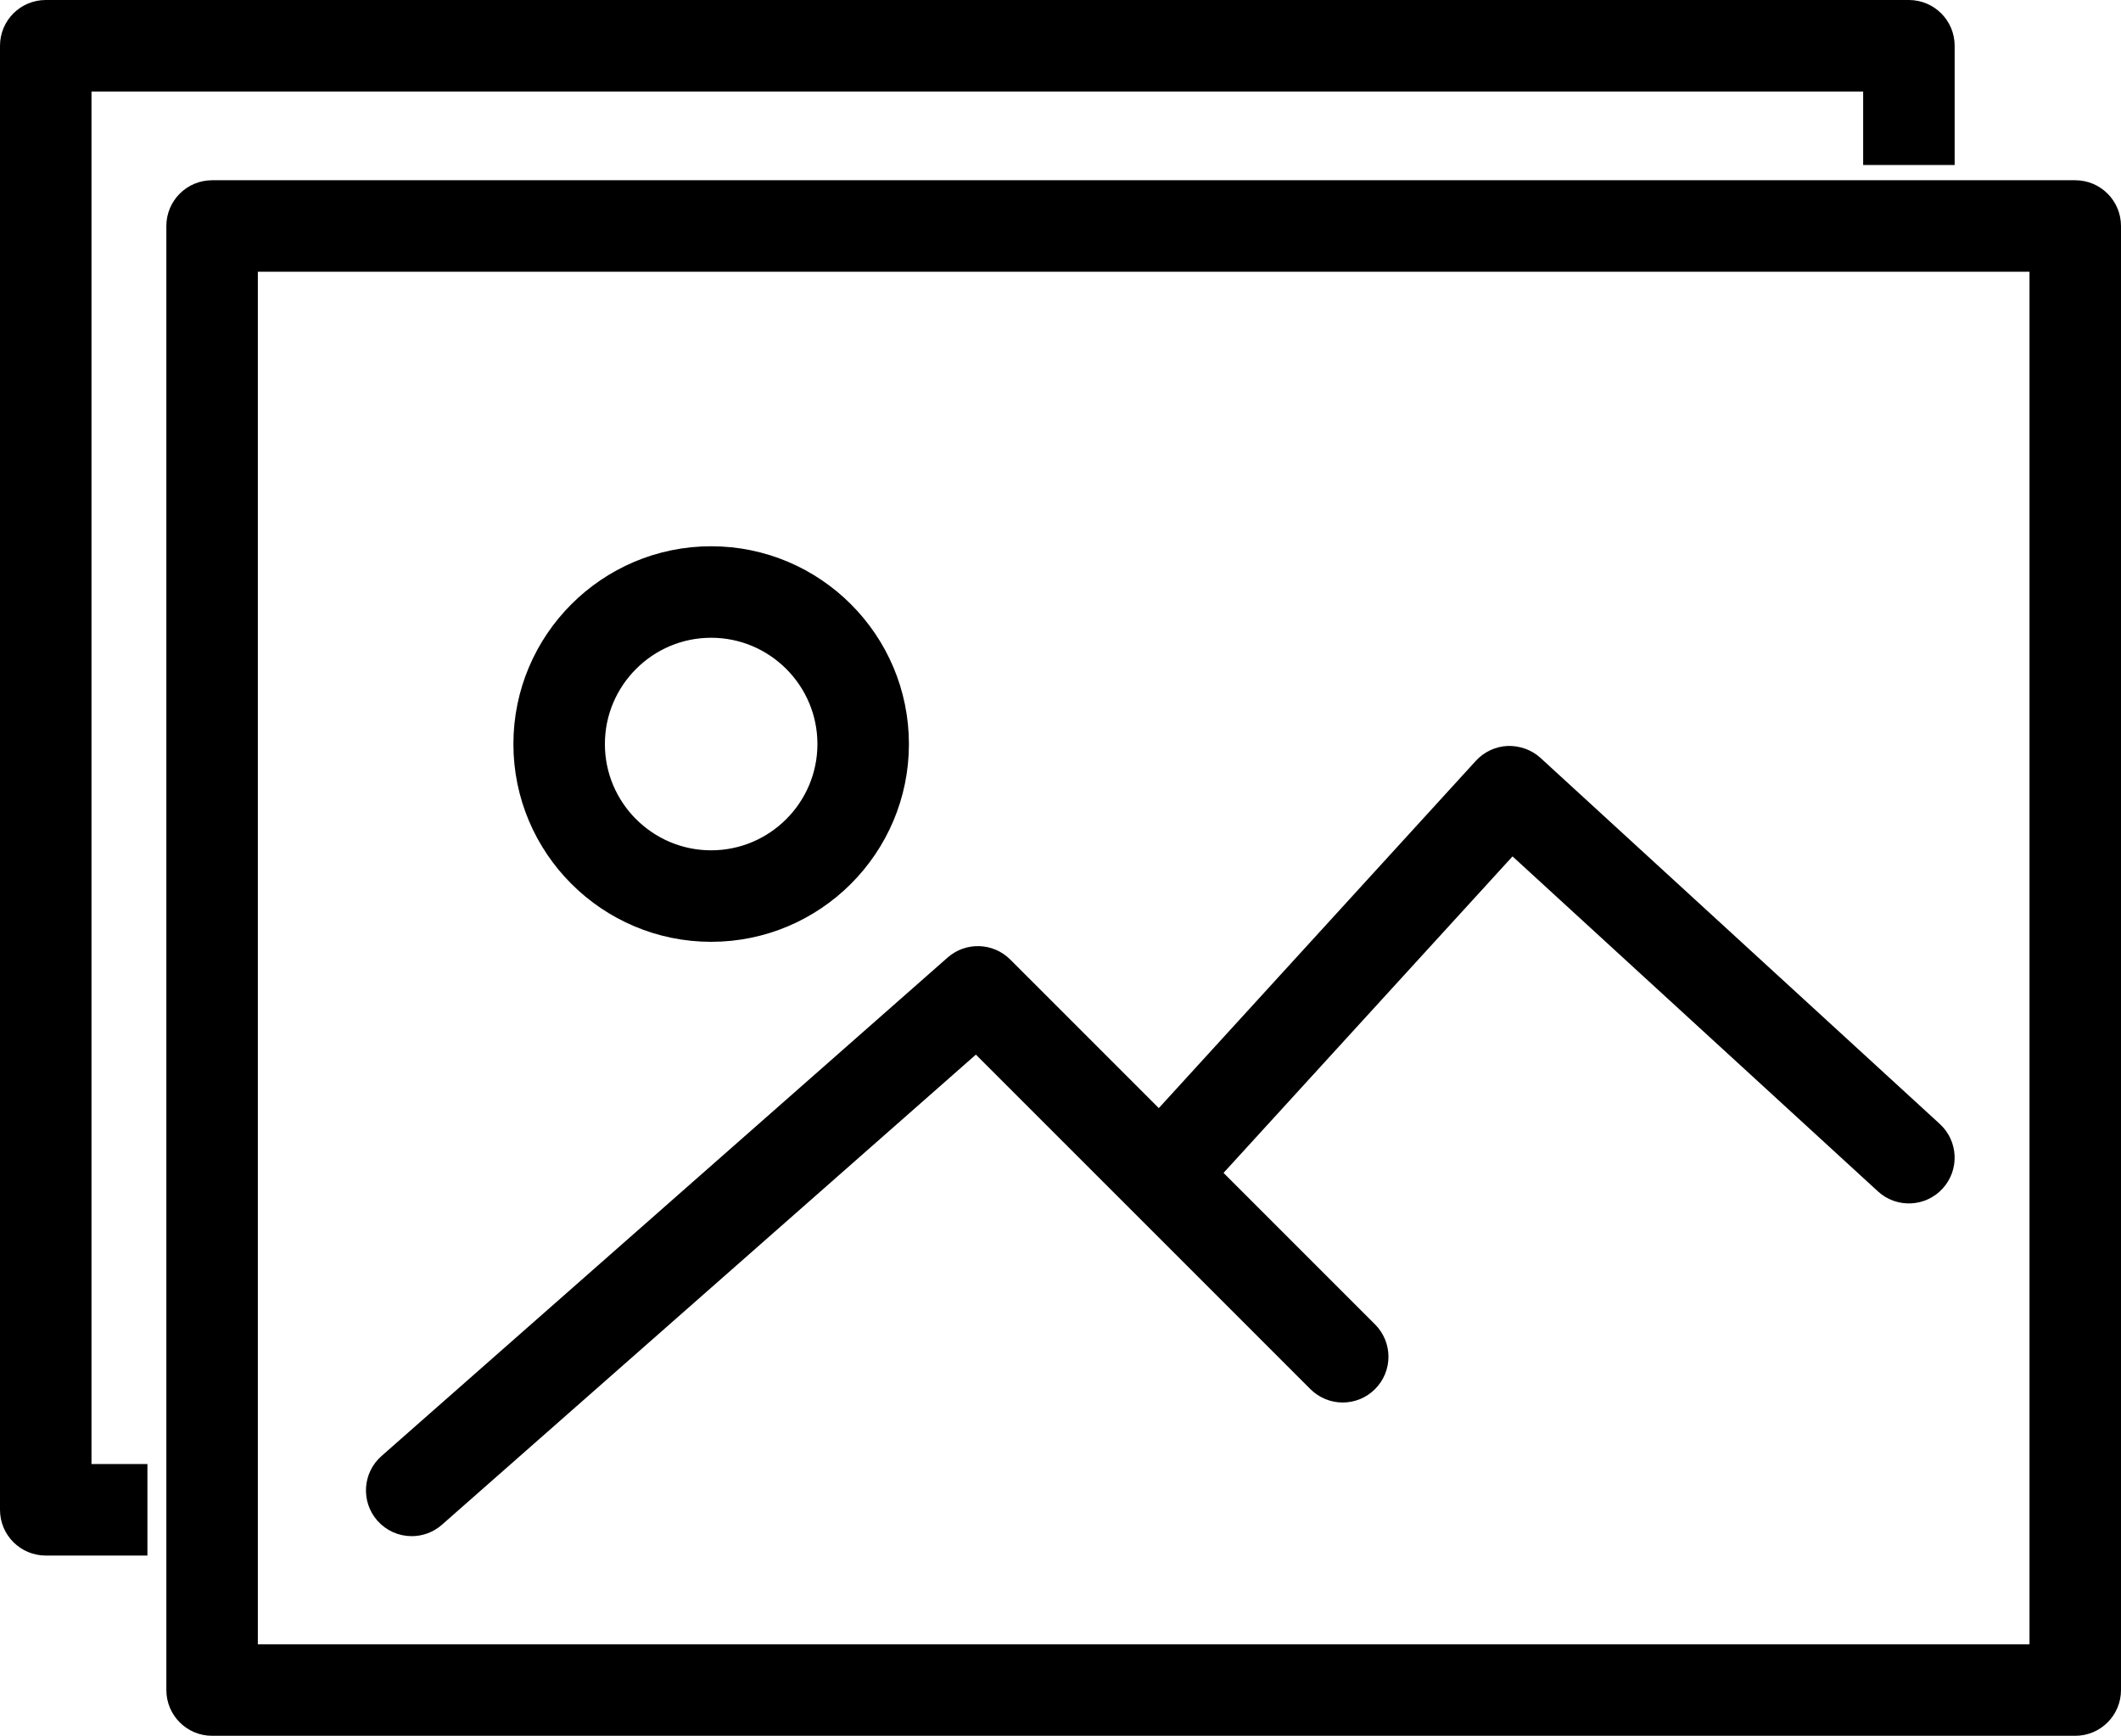 <?xml version="1.0" encoding="utf-8"?>
<!-- Generator: Adobe Illustrator 19.0.0, SVG Export Plug-In . SVG Version: 6.00 Build 0)  -->
<svg version="1.1" id="Слой_1" xmlns="http://www.w3.org/2000/svg" xmlns:xlink="http://www.w3.org/1999/xlink" x="0px" y="0px"
	 width="63.75px" height="52.167px" viewBox="0 0 63.75 52.167" enable-background="new 0 0 63.75 52.167" xml:space="preserve">
<g>
	<path stroke="#000000" stroke-width="0.75" stroke-miterlimit="10" d="M62.375,5.792h-56c-0.552,0-1,0.447-1,1v44
		c0,0.553,0.448,1,1,1h56c0.552,0,1-0.447,1-1v-44C63.375,6.239,62.927,5.792,62.375,5.792z M61.375,49.792h-54v-42h54V49.792z"/>
	<path stroke="#000000" stroke-width="0.75" stroke-miterlimit="10" d="M21.375,27.93c3.071,0,5.569-2.498,5.569-5.568
		c0-3.072-2.498-5.57-5.569-5.57s-5.569,2.498-5.569,5.569S18.304,27.93,21.375,27.93z M21.375,18.792
		c1.968,0,3.569,1.602,3.569,3.569s-1.601,3.569-3.569,3.569s-3.569-1.601-3.569-3.568S19.407,18.792,21.375,18.792z"/>
	<path stroke="#000000" stroke-width="0.75" stroke-miterlimit="10" d="M12.375,45.792c0.234,0,0.47-0.082,0.66-0.249l16.313-14.362
		L39.65,41.482c0.391,0.391,1.023,0.391,1.414,0s0.391-1.023,0-1.414l-4.807-4.807l9.181-10.054L56.699,35.53
		c0.407,0.373,1.04,0.345,1.413-0.062c0.373-0.407,0.346-1.04-0.062-1.413l-12-11c-0.196-0.179-0.457-0.268-0.72-0.262
		c-0.265,0.012-0.515,0.129-0.694,0.325l-9.794,10.727l-4.743-4.743c-0.374-0.373-0.972-0.392-1.368-0.044L11.714,44.041
		c-0.415,0.365-0.455,0.997-0.09,1.412C11.822,45.678,12.098,45.792,12.375,45.792z"/>
</g>
<path stroke="#000000" stroke-width="0.75" stroke-miterlimit="10" d="M4.056,44.375H2.375v-42h54v2.208h2V1.375
	c0-0.553-0.448-1-1-1h-56c-0.552,0-1,0.447-1,1v44c0,0.553,0.448,1,1,1h2.681V44.375z"/>
</svg>
